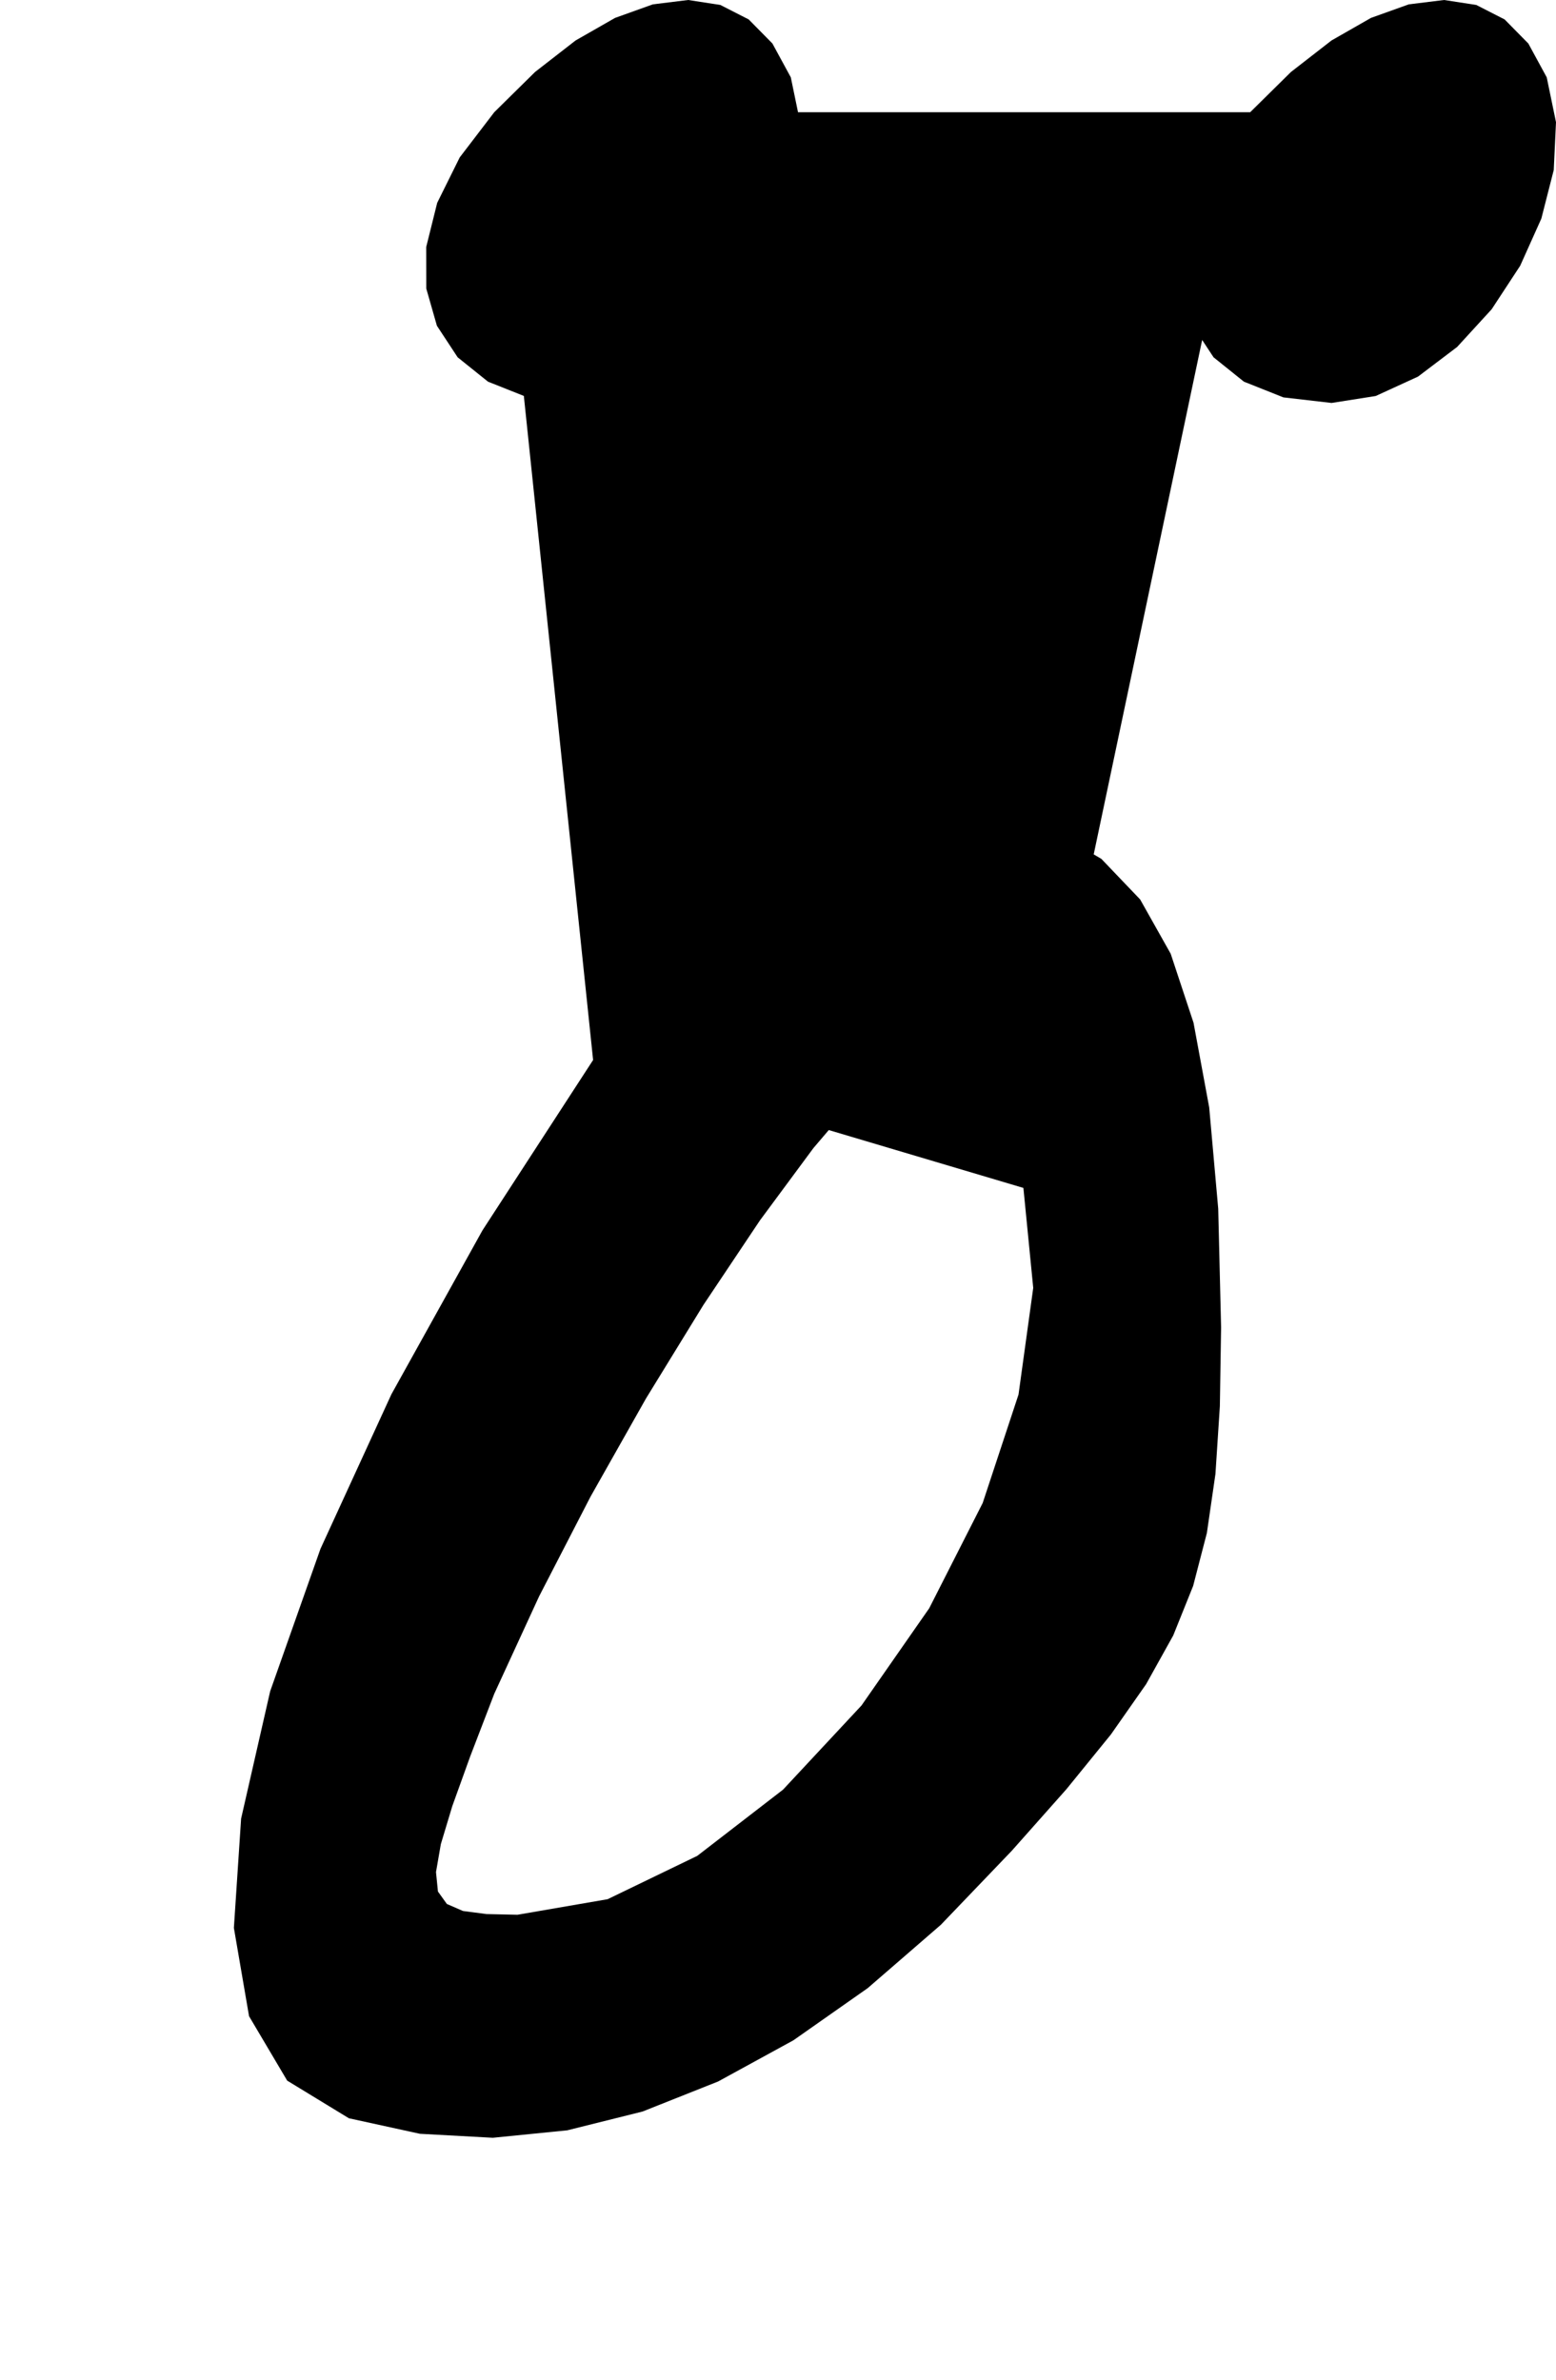 <?xml version="1.0" encoding="utf-8"?>
<svg xmlns="http://www.w3.org/2000/svg"  viewBox="0,0,400,611.82" width="100%">
<path d="M127.058 28.85 L 127.058,28.85 L 118.179,40.468 L 112.388,52.148 L 109.563,63.507 L 109.579,74.166 L 112.315,83.741 L 117.646,91.853 L 125.45,98.119 L 135.604,102.159 L 147.985,103.59 L 147.985,103.59 L 159.33,101.802 L 170.208,96.815 L 180.261,89.196 L 189.134,79.509 L 196.468,68.322 L 201.908,56.199 L 205.096,43.708 L 205.677,31.413 L 203.292,19.881 L 203.292,19.881 L 198.562,11.183 L 192.466,4.995 L 185.188,1.279 L 176.915,0.0 L 167.829,1.12 L 158.116,4.601 L 147.96,10.408 L 137.546,18.503 L 127.058,28.85 L 127.058,28.85 L 127.058,28.85 L 127.058,28.85 L 127.058,28.85 L 127.058,28.85 L 127.058,28.85 L 127.058,28.85 L 127.058,28.85 L 127.058,28.85 L 127.058,28.85M152.469 272.502 L 127.058,28.85 L 118.179,40.468 L 112.388,52.148 L 109.563,63.507 L 109.579,74.166 L 112.315,83.741 L 117.646,91.853 L 125.45,98.119 L 135.604,102.159 L 147.985,103.59 L 147.985,103.59 L 159.33,101.802 L 170.208,96.815 L 180.261,89.196 L 189.134,79.509 L 196.468,68.322 L 201.908,56.199 L 205.096,43.708 L 205.677,31.413 L 203.292,19.881 L 203.292,19.881 L 198.562,11.183 L 192.466,4.995 L 185.188,1.279 L 176.915,0.0 L 167.829,1.12 L 158.116,4.601 L 147.96,10.408 L 137.546,18.503 L 127.058,28.85 L 127.058,28.85 L 127.058,28.85 L 127.058,28.85 L 127.058,28.85 L 127.058,28.85 L 127.058,28.85 L 127.058,28.85 L 127.058,28.85 L 127.058,28.85 L 127.058,28.85 L 152.469,272.502 L 124.037,316.279 L 100.625,358.421 L 82.38,398.175 L 69.449,434.792 L 61.982,467.522 L 60.124,495.614 L 64.024,518.316 L 73.829,534.88 L 89.688,544.554 L 89.688,544.554 L 107.933,548.544 L 126.695,549.57 L 145.825,547.655 L 165.178,542.824 L 184.604,535.102 L 203.956,524.513 L 223.087,511.082 L 241.849,494.834 L 260.094,475.794 L 260.094,475.794 L 274.144,459.96 L 285.573,445.898 L 294.641,432.943 L 301.604,420.431 L 306.722,407.697 L 310.253,394.078 L 312.455,378.909 L 313.587,361.525 L 313.907,341.262 L 313.907,341.262 L 313.165,310.716 L 310.848,284.686 L 306.82,262.924 L 300.948,245.185 L 293.095,231.224 L 283.125,220.793 L 270.904,213.647 L 256.297,209.54 L 239.167,208.225 L 239.167,208.225 L 228.271,208.757 L 218.322,210.481 L 209.05,213.596 L 200.184,218.297 L 191.453,224.783 L 182.586,233.249 L 173.314,243.893 L 163.365,256.912 L 152.469,272.502 L 152.469,272.502 L 152.469,272.502 L 152.469,272.502 L 152.469,272.502 L 152.469,272.502 L 152.469,272.502 L 152.469,272.502 L 152.469,272.502 L 152.469,272.502 L 152.469,272.502 L 263.084,305.387 L 263.084,305.387 L 263.084,305.387 L 263.084,305.387 L 263.084,305.387 L 263.084,305.387 L 263.084,305.387 L 263.084,305.387 L 263.084,305.387 L 263.084,305.387 L 263.084,305.387 L 265.612,331.086 L 261.829,358.507 L 252.62,386.383 L 238.872,413.447 L 221.469,438.432 L 201.299,460.071 L 179.246,477.096 L 156.197,488.24 L 133.037,492.236 L 133.037,492.236 L 125.056,492.06 L 119.02,491.269 L 114.878,489.468 L 112.581,486.265 L 112.081,481.266 L 113.328,474.077 L 116.272,464.305 L 120.865,451.555 L 127.058,435.434 L 127.058,435.434 L 138.579,410.402 L 151.799,384.767 L 166.088,359.477 L 180.821,335.478 L 195.369,313.718 L 209.105,295.145 L 221.402,280.706 L 231.632,271.347 L 239.167,268.017 L 239.167,268.017 L 241.759,268.61 L 244.511,270.322 L 247.361,273.055 L 250.248,276.711 L 253.11,281.192 L 255.887,286.398 L 258.515,292.231 L 260.935,298.594 L 263.084,305.387 L 263.084,305.387 L 263.084,305.387 L 263.084,305.387 L 263.084,305.387 L 263.084,305.387 L 263.084,305.387 L 263.084,305.387 L 263.084,305.387 L 263.084,305.387 L 263.084,305.387M321.381 28.85 L 127.058,28.85 L 118.179,40.468 L 112.388,52.148 L 109.563,63.507 L 109.579,74.166 L 112.315,83.741 L 117.646,91.853 L 125.45,98.119 L 135.604,102.159 L 147.985,103.59 L 147.985,103.59 L 159.33,101.802 L 170.208,96.815 L 180.261,89.196 L 189.134,79.509 L 196.468,68.322 L 201.908,56.199 L 205.096,43.708 L 205.677,31.413 L 203.292,19.881 L 203.292,19.881 L 198.562,11.183 L 192.466,4.995 L 185.188,1.279 L 176.915,0.0 L 167.829,1.12 L 158.116,4.601 L 147.96,10.408 L 137.546,18.503 L 127.058,28.85 L 127.058,28.85 L 127.058,28.85 L 127.058,28.85 L 127.058,28.85 L 127.058,28.85 L 127.058,28.85 L 127.058,28.85 L 127.058,28.85 L 127.058,28.85 L 127.058,28.85 L 152.469,272.502 L 124.037,316.279 L 100.625,358.421 L 82.38,398.175 L 69.449,434.792 L 61.982,467.522 L 60.124,495.614 L 64.024,518.316 L 73.829,534.88 L 89.688,544.554 L 89.688,544.554 L 107.933,548.544 L 126.695,549.57 L 145.825,547.655 L 165.178,542.824 L 184.604,535.102 L 203.956,524.513 L 223.087,511.082 L 241.849,494.834 L 260.094,475.794 L 260.094,475.794 L 274.144,459.96 L 285.573,445.898 L 294.641,432.943 L 301.604,420.431 L 306.722,407.697 L 310.253,394.078 L 312.455,378.909 L 313.587,361.525 L 313.907,341.262 L 313.907,341.262 L 313.165,310.716 L 310.848,284.686 L 306.82,262.924 L 300.948,245.185 L 293.095,231.224 L 283.125,220.793 L 270.904,213.647 L 256.297,209.54 L 239.167,208.225 L 239.167,208.225 L 228.271,208.757 L 218.322,210.481 L 209.05,213.596 L 200.184,218.297 L 191.453,224.783 L 182.586,233.249 L 173.314,243.893 L 163.365,256.912 L 152.469,272.502 L 152.469,272.502 L 152.469,272.502 L 152.469,272.502 L 152.469,272.502 L 152.469,272.502 L 152.469,272.502 L 152.469,272.502 L 152.469,272.502 L 152.469,272.502 L 152.469,272.502 L 263.084,305.387 L 263.084,305.387 L 263.084,305.387 L 263.084,305.387 L 263.084,305.387 L 263.084,305.387 L 263.084,305.387 L 263.084,305.387 L 263.084,305.387 L 263.084,305.387 L 263.084,305.387 L 265.612,331.086 L 261.829,358.507 L 252.62,386.383 L 238.872,413.447 L 221.469,438.432 L 201.299,460.071 L 179.246,477.096 L 156.197,488.24 L 133.037,492.236 L 133.037,492.236 L 125.056,492.06 L 119.02,491.269 L 114.878,489.468 L 112.581,486.265 L 112.081,481.266 L 113.328,474.077 L 116.272,464.305 L 120.865,451.555 L 127.058,435.434 L 127.058,435.434 L 138.579,410.402 L 151.799,384.767 L 166.088,359.477 L 180.821,335.478 L 195.369,313.718 L 209.105,295.145 L 221.402,280.706 L 231.632,271.347 L 239.167,268.017 L 239.167,268.017 L 241.759,268.61 L 244.511,270.322 L 247.361,273.055 L 250.248,276.711 L 253.11,281.192 L 255.887,286.398 L 258.515,292.231 L 260.935,298.594 L 263.084,305.387 L 263.084,305.387 L 263.084,305.387 L 263.084,305.387 L 263.084,305.387 L 263.084,305.387 L 263.084,305.387 L 263.084,305.387 L 263.084,305.387 L 263.084,305.387 L 263.084,305.387 L 321.381,28.85 L 312.502,40.468 L 306.712,52.148 L 303.886,63.507 L 303.903,74.166 L 306.638,83.741 L 311.969,91.853 L 319.773,98.119 L 329.927,102.159 L 342.308,103.59 L 342.308,103.59 L 353.653,101.802 L 364.531,96.815 L 374.584,89.196 L 383.457,79.509 L 390.791,68.322 L 396.231,56.199 L 399.42,43.708 L 400.0,31.413 L 397.615,19.881 L 397.615,19.881 L 392.885,11.183 L 386.789,4.995 L 379.512,1.279 L 371.238,0.0 L 362.152,1.12 L 352.439,4.601 L 342.283,10.408 L 331.869,18.503 L 321.381,28.85 L 321.381,28.85 L 321.381,28.85 L 321.381,28.85 L 321.381,28.85 L 321.381,28.85 L 321.381,28.85 L 321.381,28.85 L 321.381,28.85 L 321.381,28.85 L 321.381,28.85"/></svg>
